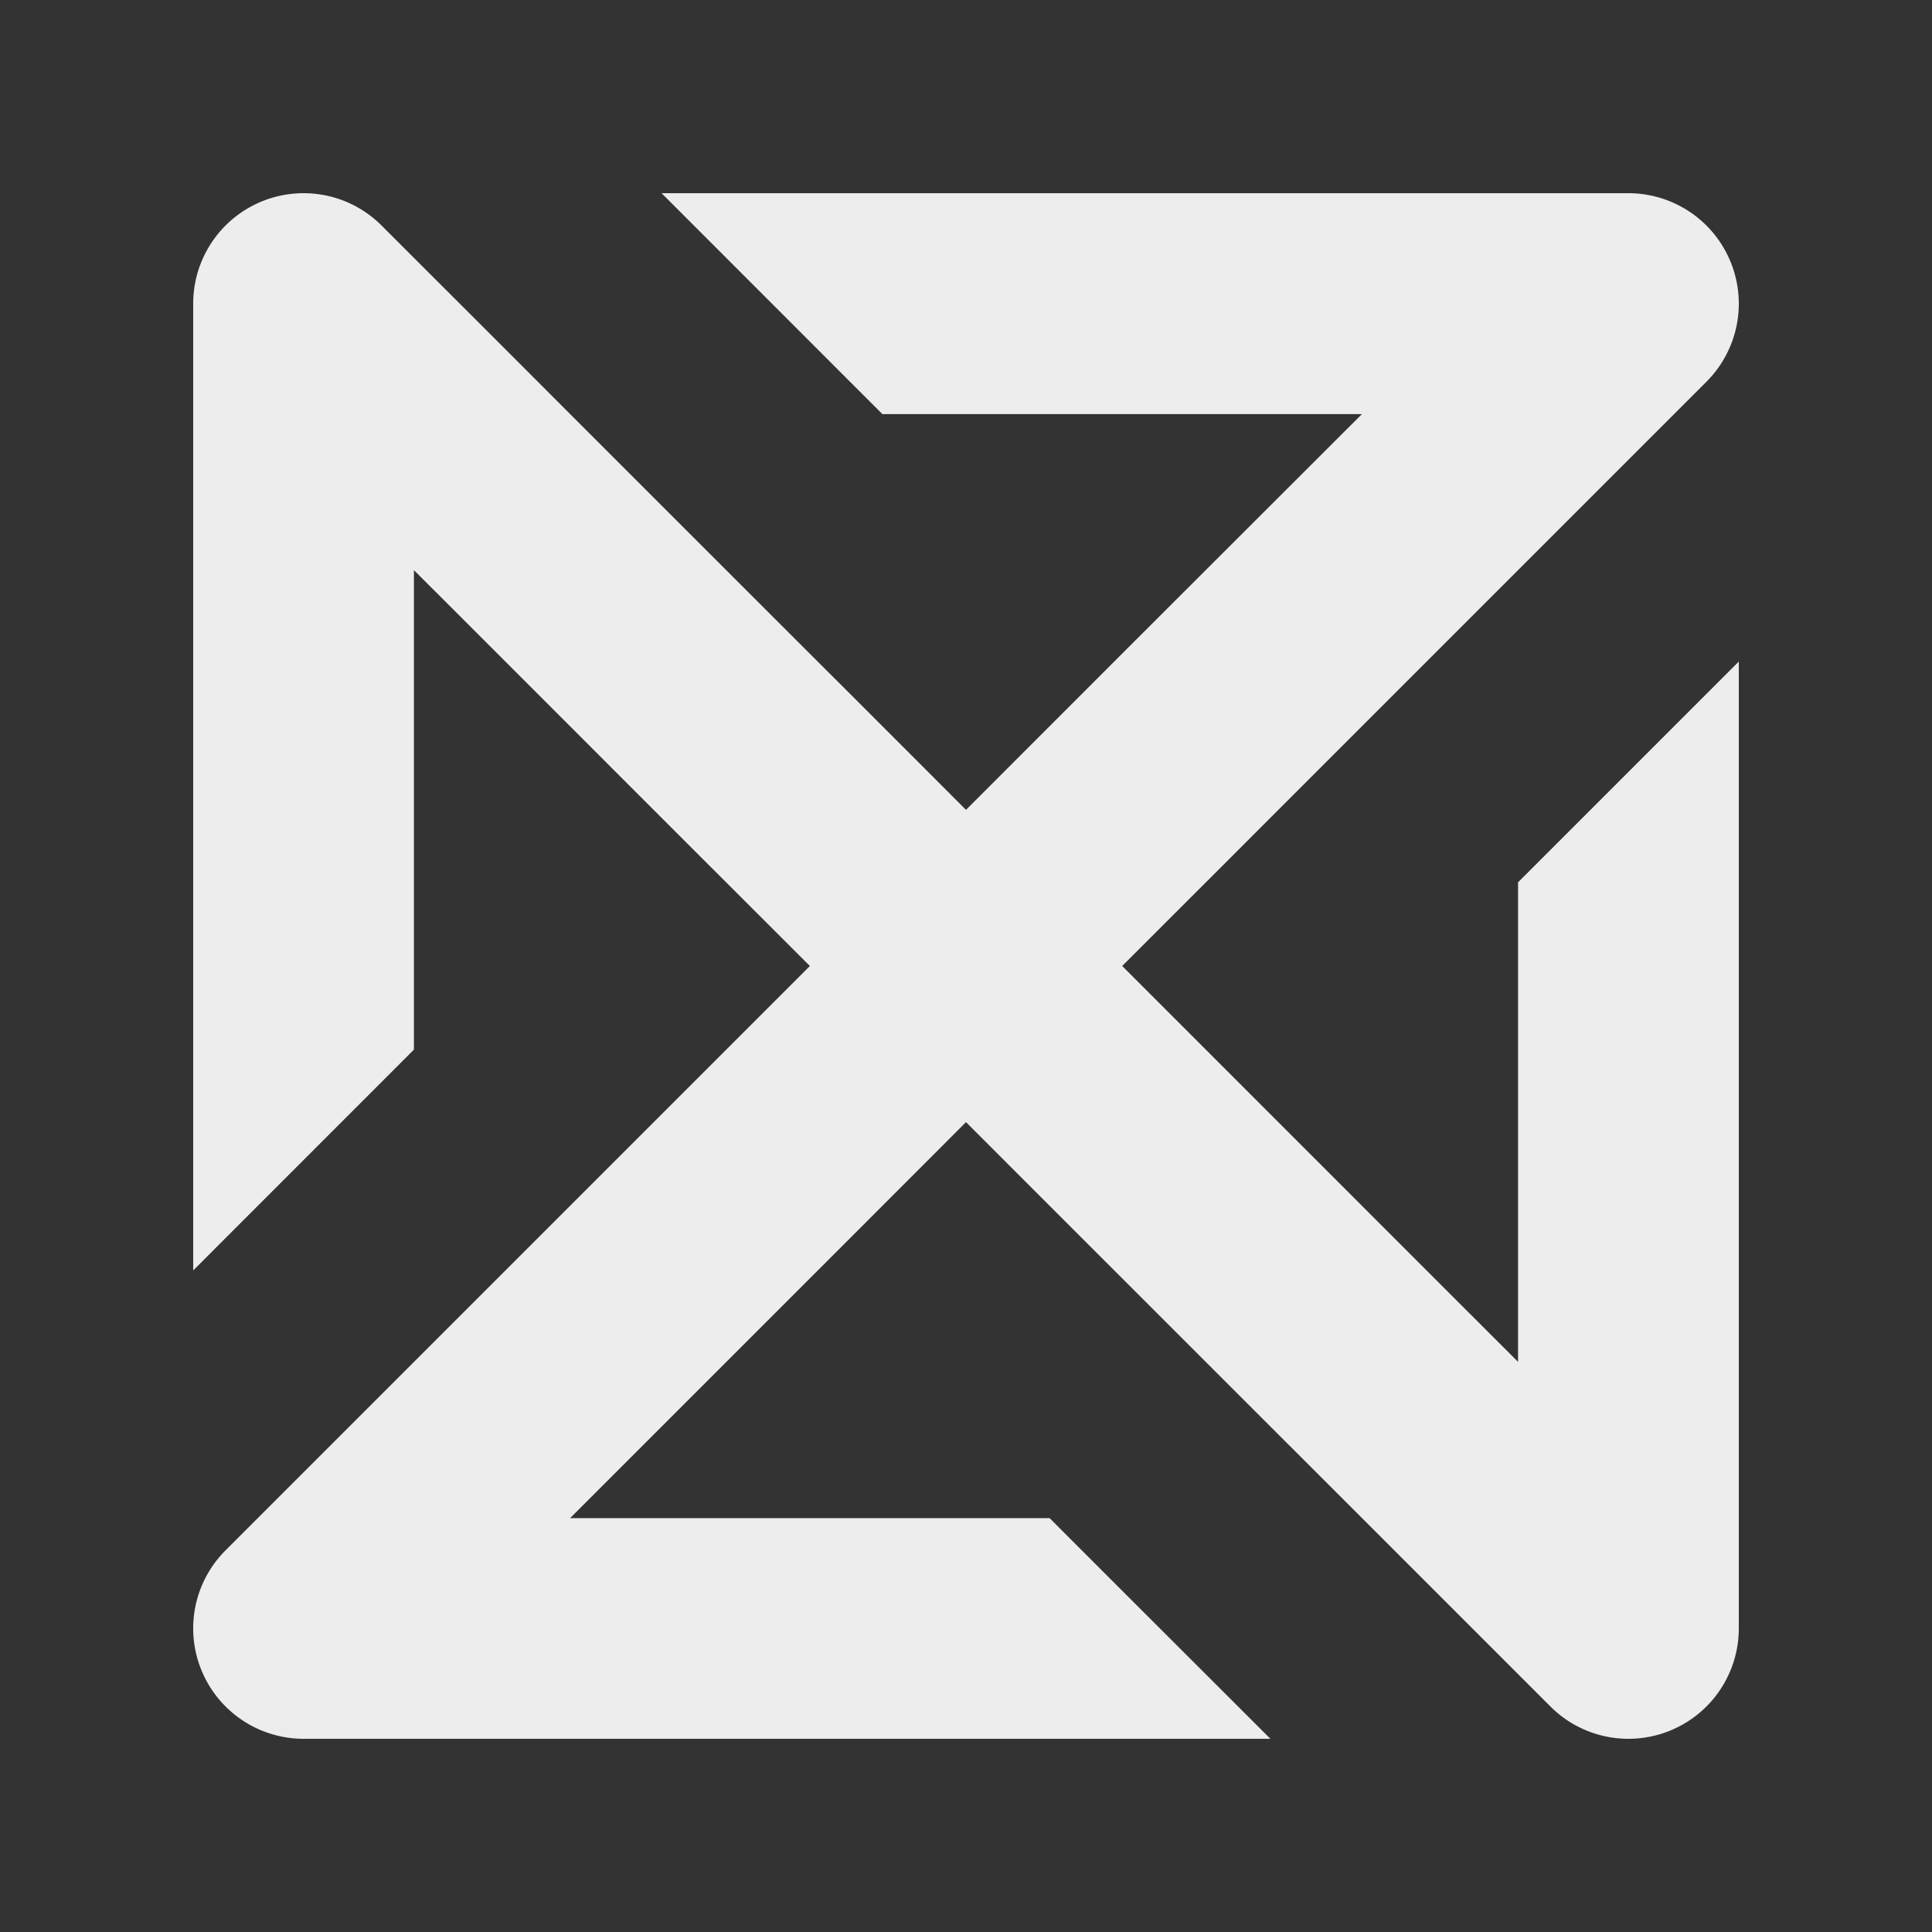 <svg xmlns="http://www.w3.org/2000/svg" viewBox="0 0 500 500"><rect x="0" y="0" width="500" height="500" fill="#333333" stroke="none"/><defs><style>.cls-1{fill:#ededed;}</style></defs><g id="Layer_3" data-name="Layer 3"><path class="cls-1" d="M319,221.43,290.42,250l85.71,85.72,16.74,16.73V228.34L450,171.21V421.44A28.57,28.57,0,0,1,421.43,450h0a28.53,28.53,0,0,1-20.19-8.37l-8.37-8.37-21.64-21.64-18.77-18.77-16.74-16.73L290.4,330.81,278.58,319,250,290.41,221.43,319l-73.89,73.89h124.1l6.94,6.95,11.82,11.82L328.78,450H78.57A28.58,28.58,0,0,1,50,421.43h0a28.56,28.56,0,0,1,8.37-20.2L209.6,250,181,221.43l-11.84-11.84-45.3-45.31-16.74-16.73V271.64L50,328.79V78.56A28.57,28.57,0,0,1,78.57,50h0a28.53,28.53,0,0,1,20.19,8.37l8.38,8.38,21.65,21.63,18.75,18.77,16.75,16.75,45.31,45.3L221.43,181,250,209.59,278.58,181l11.82-11.83,62.06-62H228.36l-6.93-6.93L171.22,50h250.2A28.59,28.59,0,0,1,450,78.58h0a28.58,28.58,0,0,1-8.37,20.21L330.82,209.6Z"/></g></svg>